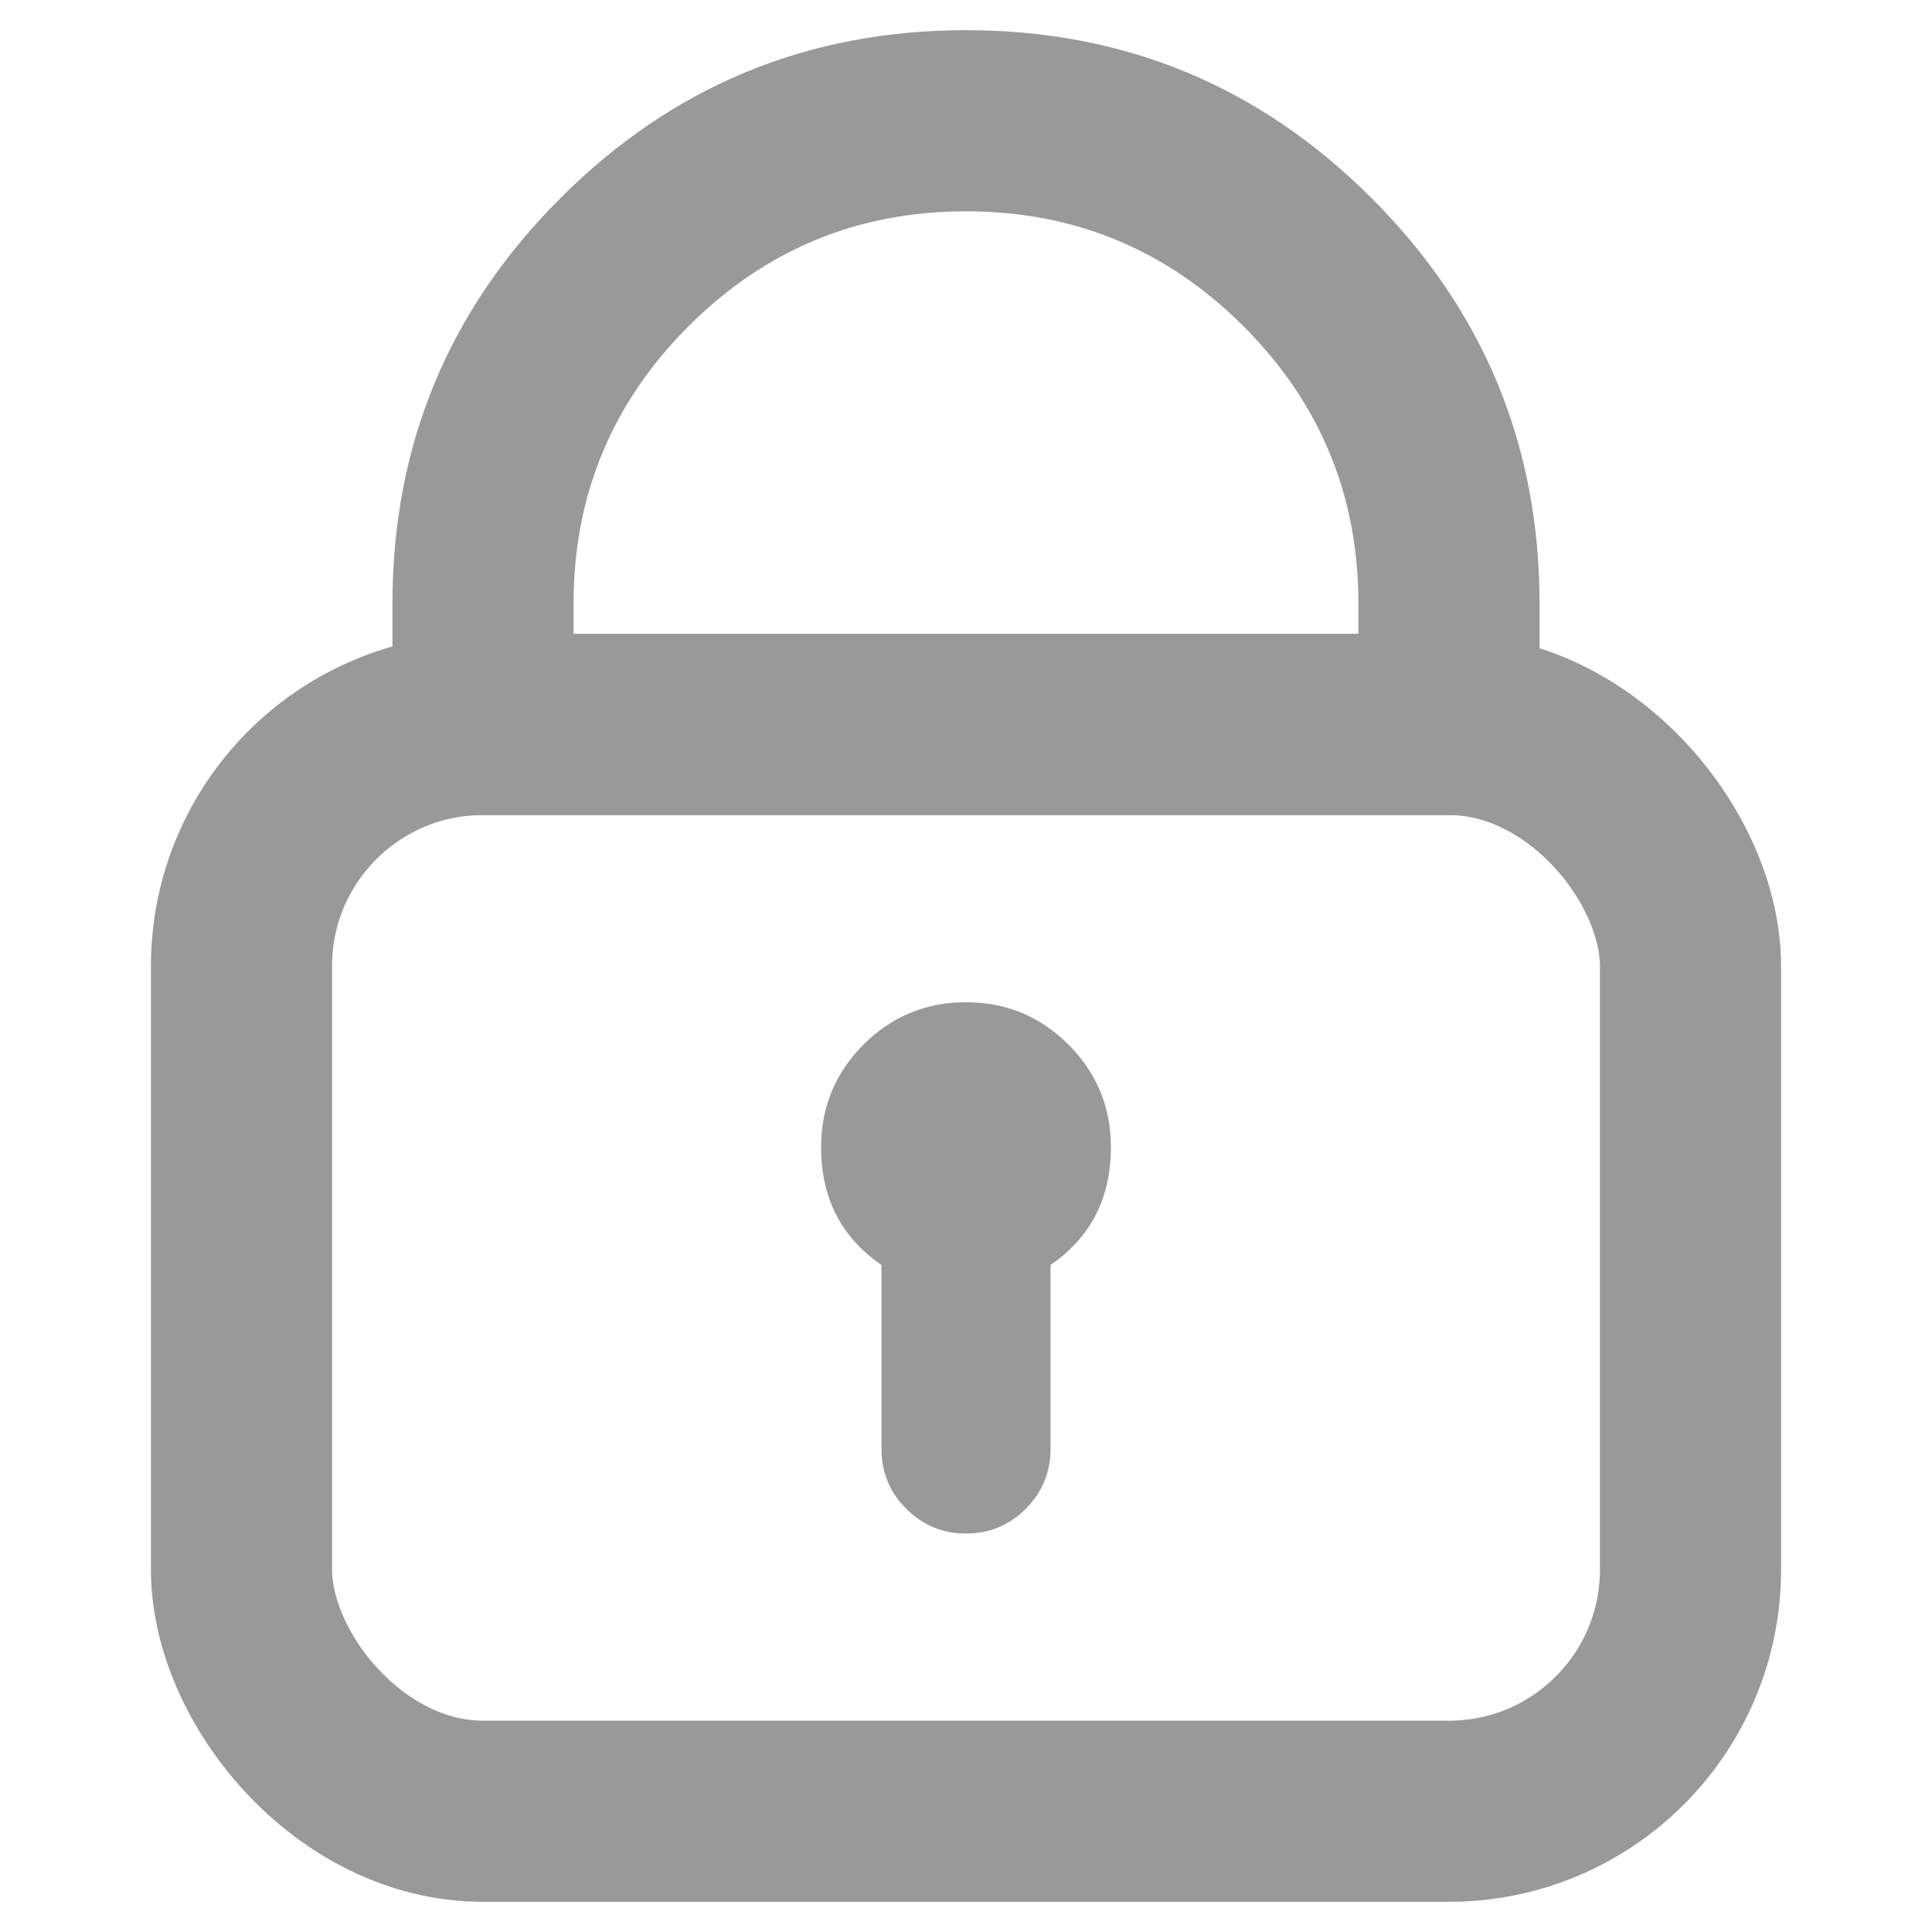 <svg xmlns="http://www.w3.org/2000/svg" xmlns:xlink="http://www.w3.org/1999/xlink" fill="none" version="1.1" width="16" height="16" viewBox="0 0 16 16"><defs><clipPath id="master_svg0_1194_2796"><rect x="0" y="0" width="16" height="16" rx="0"/></clipPath></defs><g clip-path="url(#master_svg0_1194_2796)"><g><rect x="2" y="6" width="12" height="9" rx="2" fill-opacity="0" stroke-opacity="1" stroke="#999999" fill="none" stroke-width="1.5"/></g><g><path d="M8.5,10.366Q8.614,10.3,8.707,10.207Q8.8,10.114,8.866,10Q8.932,9.886,8.966,9.759Q9,9.632,9,9.5Q9,9.402,8.981,9.305Q8.962,9.208,8.924,9.117Q8.886,9.026,8.831,8.944Q8.777,8.863,8.707,8.793Q8.637,8.723,8.556,8.669Q8.474,8.614,8.383,8.576Q8.292,8.538,8.195,8.519Q8.098,8.5,8,8.5Q7.902,8.5,7.805,8.519Q7.708,8.538,7.617,8.576Q7.526,8.614,7.444,8.669Q7.363,8.723,7.293,8.793Q7.223,8.863,7.169,8.944Q7.114,9.026,7.076,9.117Q7.038,9.208,7.019,9.305Q7,9.402,7,9.5Q7,9.632,7.034,9.759Q7.068,9.886,7.134,10Q7.2,10.114,7.293,10.207Q7.386,10.3,7.5,10.366L7.5,12Q7.5,12.049,7.51,12.098Q7.519,12.146,7.538,12.191Q7.557,12.237,7.584,12.278Q7.612,12.319,7.646,12.354Q7.681,12.388,7.722,12.416Q7.763,12.443,7.809,12.462Q7.854,12.481,7.902,12.49Q7.951,12.5,8,12.5Q8.049,12.5,8.098,12.49Q8.146,12.481,8.191,12.462Q8.237,12.443,8.278,12.416Q8.319,12.388,8.354,12.354Q8.388,12.319,8.416,12.278Q8.443,12.237,8.462,12.191Q8.481,12.146,8.49,12.098Q8.5,12.049,8.5,12L8.5,10.366Z" fill-rule="evenodd" fill="#999999" fill-opacity="1"/><path d="M8.4,10.193Q8.8,9.962,8.8,9.5Q8.8,9.169,8.566,8.934Q8.331,8.7,8,8.7Q7.669,8.7,7.434,8.934Q7.2,9.169,7.2,9.5Q7.2,9.962,7.6,10.193L7.7,10.251L7.7,12Q7.7,12.124,7.788,12.212Q7.876,12.3,8,12.3Q8.3,12.3,8.3,12L8.3,10.251L8.4,10.193ZM8.6,10.539L8.5,10.366L8.7,10.366L8.7,12Q8.7,12.29,8.495,12.495Q8.29,12.7,8,12.7Q7.71,12.7,7.505,12.495Q7.3,12.29,7.3,12L7.3,10.366L7.5,10.366L7.4,10.539Q6.8,10.193,6.8,9.5Q6.8,9.003,7.151,8.651Q7.503,8.3,8,8.3Q8.497,8.3,8.849,8.651Q9.2,9.003,9.2,9.5Q9.2,10.193,8.6,10.539Z" fill="#999999" fill-opacity="1"/></g><g><path d="M4.75,5L4.75,6L4,6L4,5.25L12,5.25L12,6L11.25,6L11.25,5Q11.25,3.654,10.298,2.702Q9.346,1.75,8,1.75Q6.654,1.75,5.702,2.702Q4.75,3.654,4.75,5ZM3.25,5Q3.25,3.032,4.641,1.641Q6.032,0.25,8,0.25Q9.968,0.25,11.359,1.641Q12.75,3.032,12.75,5L12.75,6.75L3.25,6.75L3.25,5Z" fill="#999999" fill-opacity="1"/></g></g></svg>